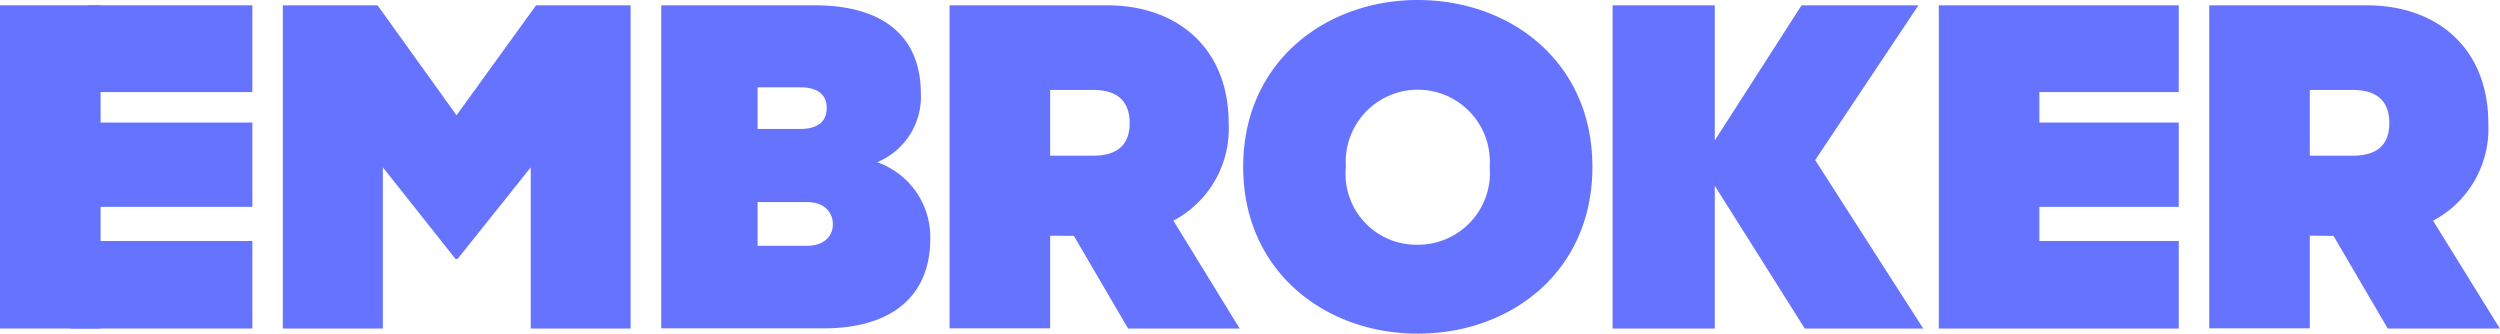 <svg xmlns="http://www.w3.org/2000/svg" viewBox="0 0 141.17 18.87"><g fill="#6673ff"><path d="m25.72 14.62-4.1-5.17v9.1h-5.65v-18.25h5.35l4.46 6.21 4.49-6.21h5.34v18.25h-5.64v-9.1l-4.13 5.17z"/><path d="m52.53 13.49c0 3.24-2.2 5.05-6 5.05h-9.19v-18.24h8.66c3.8 0 6 1.69 6 5a4 4 0 0 1 -2.47 3.86 4.48 4.48 0 0 1 3 4.37zm-7.34-6.21c1 0 1.49-.42 1.49-1.19s-.54-1.16-1.49-1.16h-2.41v2.35zm-2.41 6.6h2.79c.92 0 1.46-.51 1.46-1.22s-.53-1.25-1.46-1.25h-2.79z"/><path d="m59.3 13.31v5.23h-5.68v-18.24h8.89c4 0 6.87 2.44 6.87 6.66a5.87 5.87 0 0 1 -3.12 5.5l3.74 6.09h-6.3l-3.06-5.23zm0-4.52h2.44c1.49 0 2.05-.74 2.05-1.84s-.56-1.87-2.05-1.87h-2.44z"/><path d="m96.83 7.93 4.9-7.63h6.6l-5.83 8.74 6.1 9.51h-6.69l-5.08-8.06v8.06h-5.77v-18.25h5.77z"/><path d="m130.43 13.31v5.23h-5.68v-18.24h8.89c4 0 6.87 2.44 6.87 6.66a5.87 5.87 0 0 1 -3.12 5.5l3.77 6.09h-6.33l-3.06-5.23zm0-4.52h2.44c1.49 0 2.05-.74 2.05-1.84s-.56-1.87-2.05-1.87h-2.44z"/><path d="m80.06 0c-5.2 0-9.86 3.49-9.86 9.42s4.65 9.42 9.86 9.42 9.86-3.46 9.86-9.42-4.66-9.42-9.86-9.42m0 13.82a4 4 0 0 1 -4.06-4.4 4.07 4.07 0 1 1 8.12 0 4.06 4.06 0 0 1 -4.06 4.4"/><path d="m0 .3v18.25h5.68v-18.25z"/><path d="m4.25 11.68h10v-4.76h-10z"/><path d="m5 5.2h9.25v-4.9h-9.25z"/><path d="m3.99 18.55h10.26v-4.94h-10.26z"/><path d="m123.03 5.2v-4.9h-13.55v18.25h13.55v-4.94h-7.87v-1.93h7.87v-4.76h-7.87v-1.72z"/></g></svg>